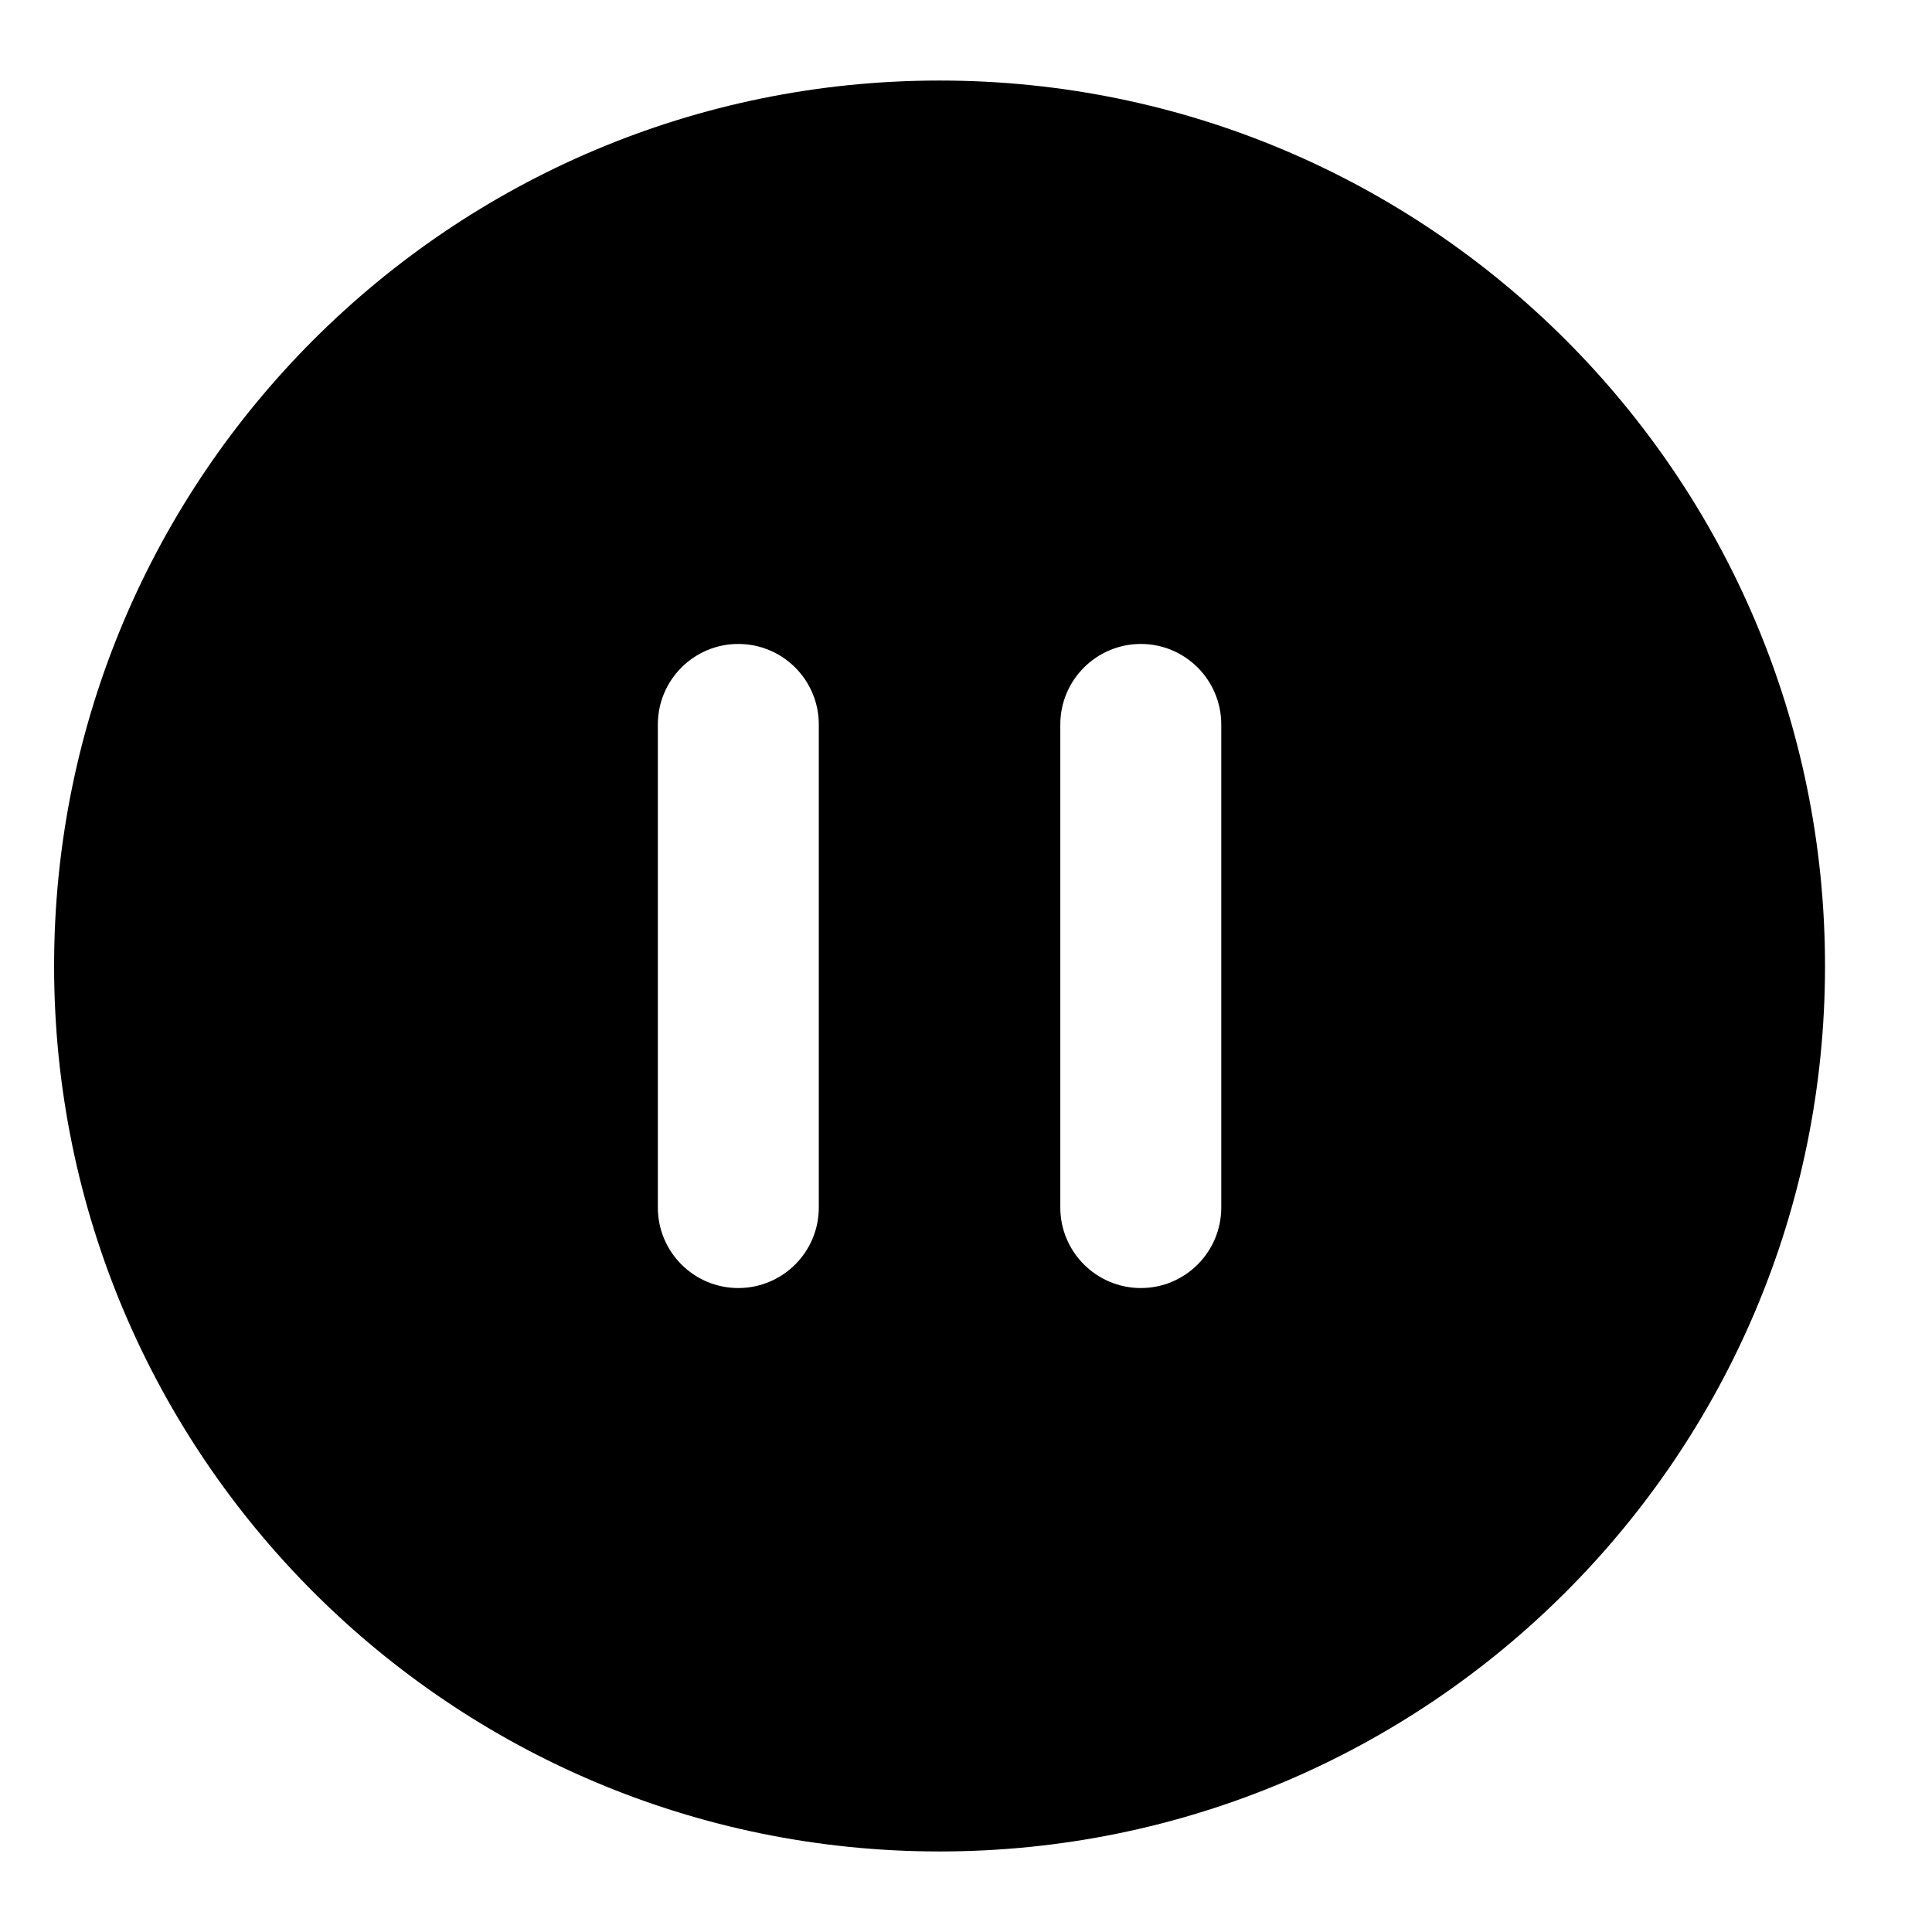 <svg width="16" height="16" viewBox="0 0 16 16" fill="none" xmlns="http://www.w3.org/2000/svg">
<path fill-rule="evenodd" clip-rule="evenodd" d="M7.781 0.667C3.731 0.667 0.448 3.95 0.448 8C0.448 12.05 3.731 15.333 7.781 15.333C11.831 15.333 15.114 12.05 15.114 8C15.114 3.95 11.831 0.667 7.781 0.667ZM6.781 6C6.781 5.632 6.483 5.333 6.114 5.333C5.746 5.333 5.448 5.632 5.448 6V10C5.448 10.368 5.746 10.667 6.114 10.667C6.483 10.667 6.781 10.368 6.781 10V6ZM10.114 6C10.114 5.632 9.816 5.333 9.448 5.333C9.08 5.333 8.781 5.632 8.781 6V10C8.781 10.368 9.08 10.667 9.448 10.667C9.816 10.667 10.114 10.368 10.114 10V6Z" fill="black"/>
</svg>
